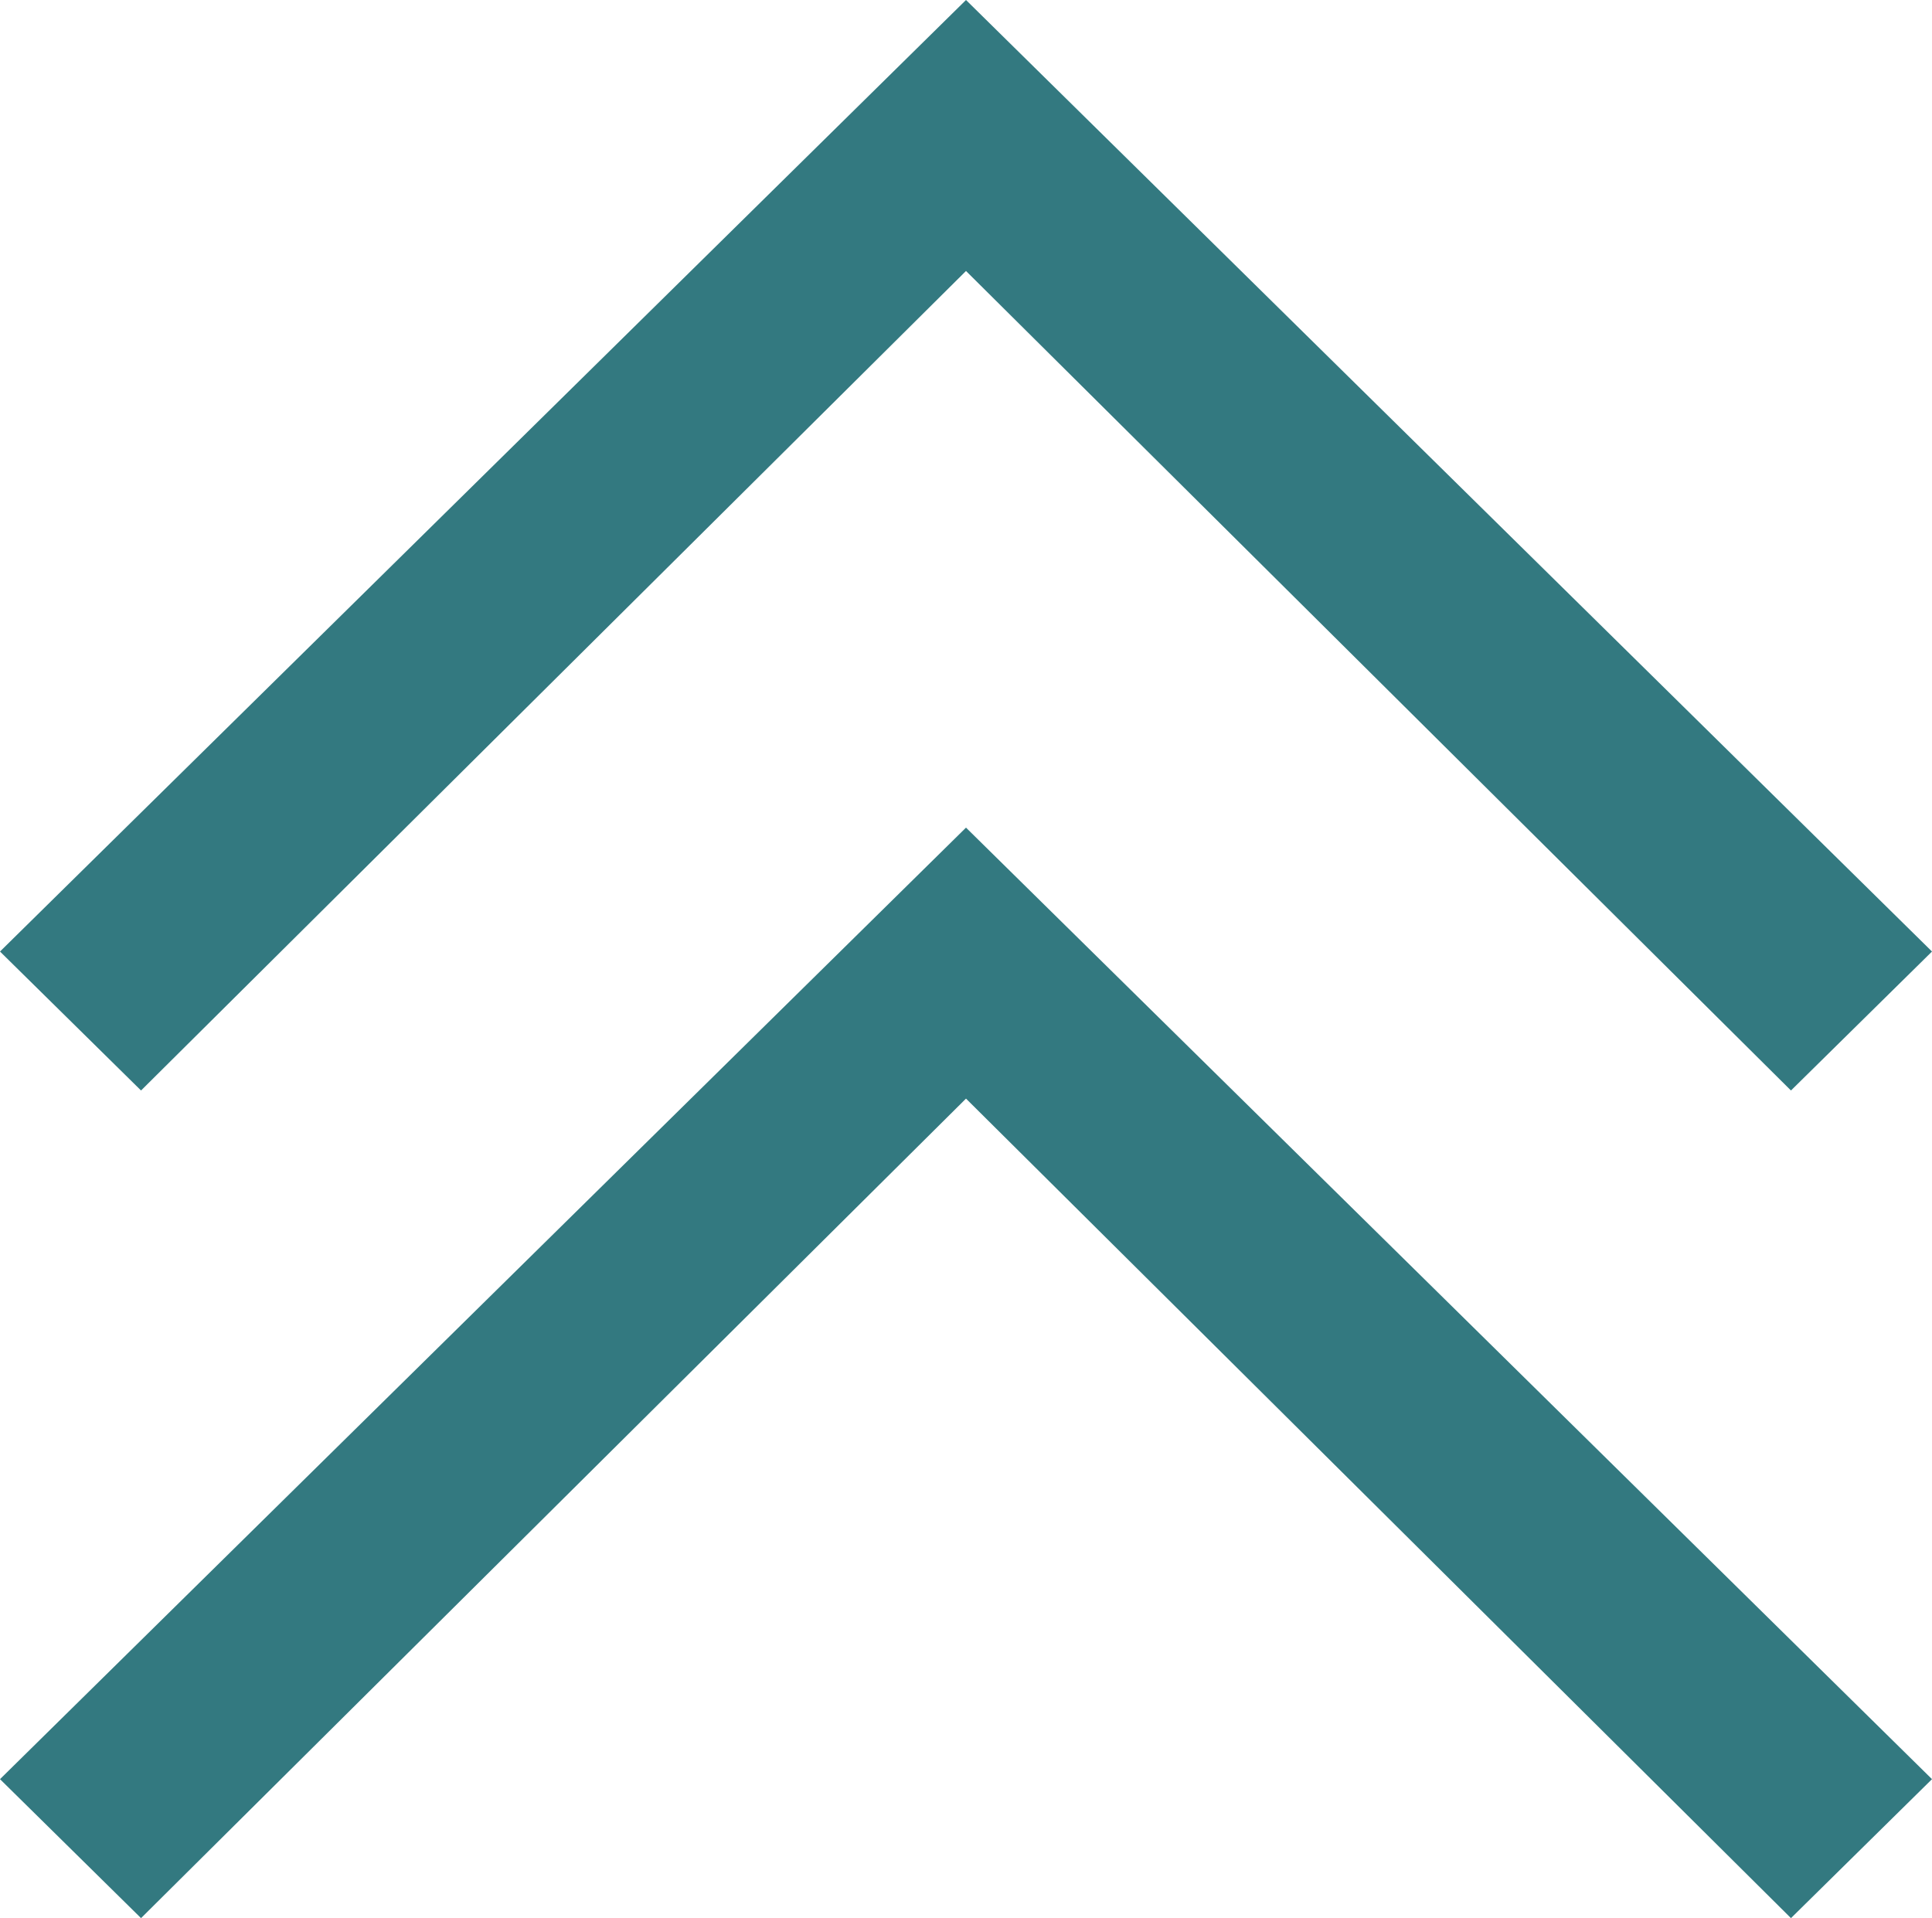 <svg id="Group_2143" data-name="Group 2143" xmlns="http://www.w3.org/2000/svg" width="15" height="14.892" viewBox="0 0 15 14.892">
  <g id="Group_2141" data-name="Group 2141" transform="translate(0 0)">
    <g id="Icon-Chevron-Left">
      <path id="Fill-35" d="M-218.7-303.212l1.095,1.079,6.405-6.363,6.405,6.363,1.095-1.079-7.5-7.388-7.5,7.388" transform="translate(218.7 310.6)" fill="#337980"/>
    </g>
  </g>
  <g id="Group_2142" data-name="Group 2142" transform="translate(0 6.426)">
    <g id="Icon-Chevron-Left-2" data-name="Icon-Chevron-Left">
      <path id="Fill-35-2" data-name="Fill-35" d="M-218.7-303.212l1.095,1.079,6.405-6.363,6.405,6.363,1.095-1.079-7.5-7.388-7.5,7.388" transform="translate(218.7 310.6)" fill="#337980"/>
    </g>
  </g>
</svg>
